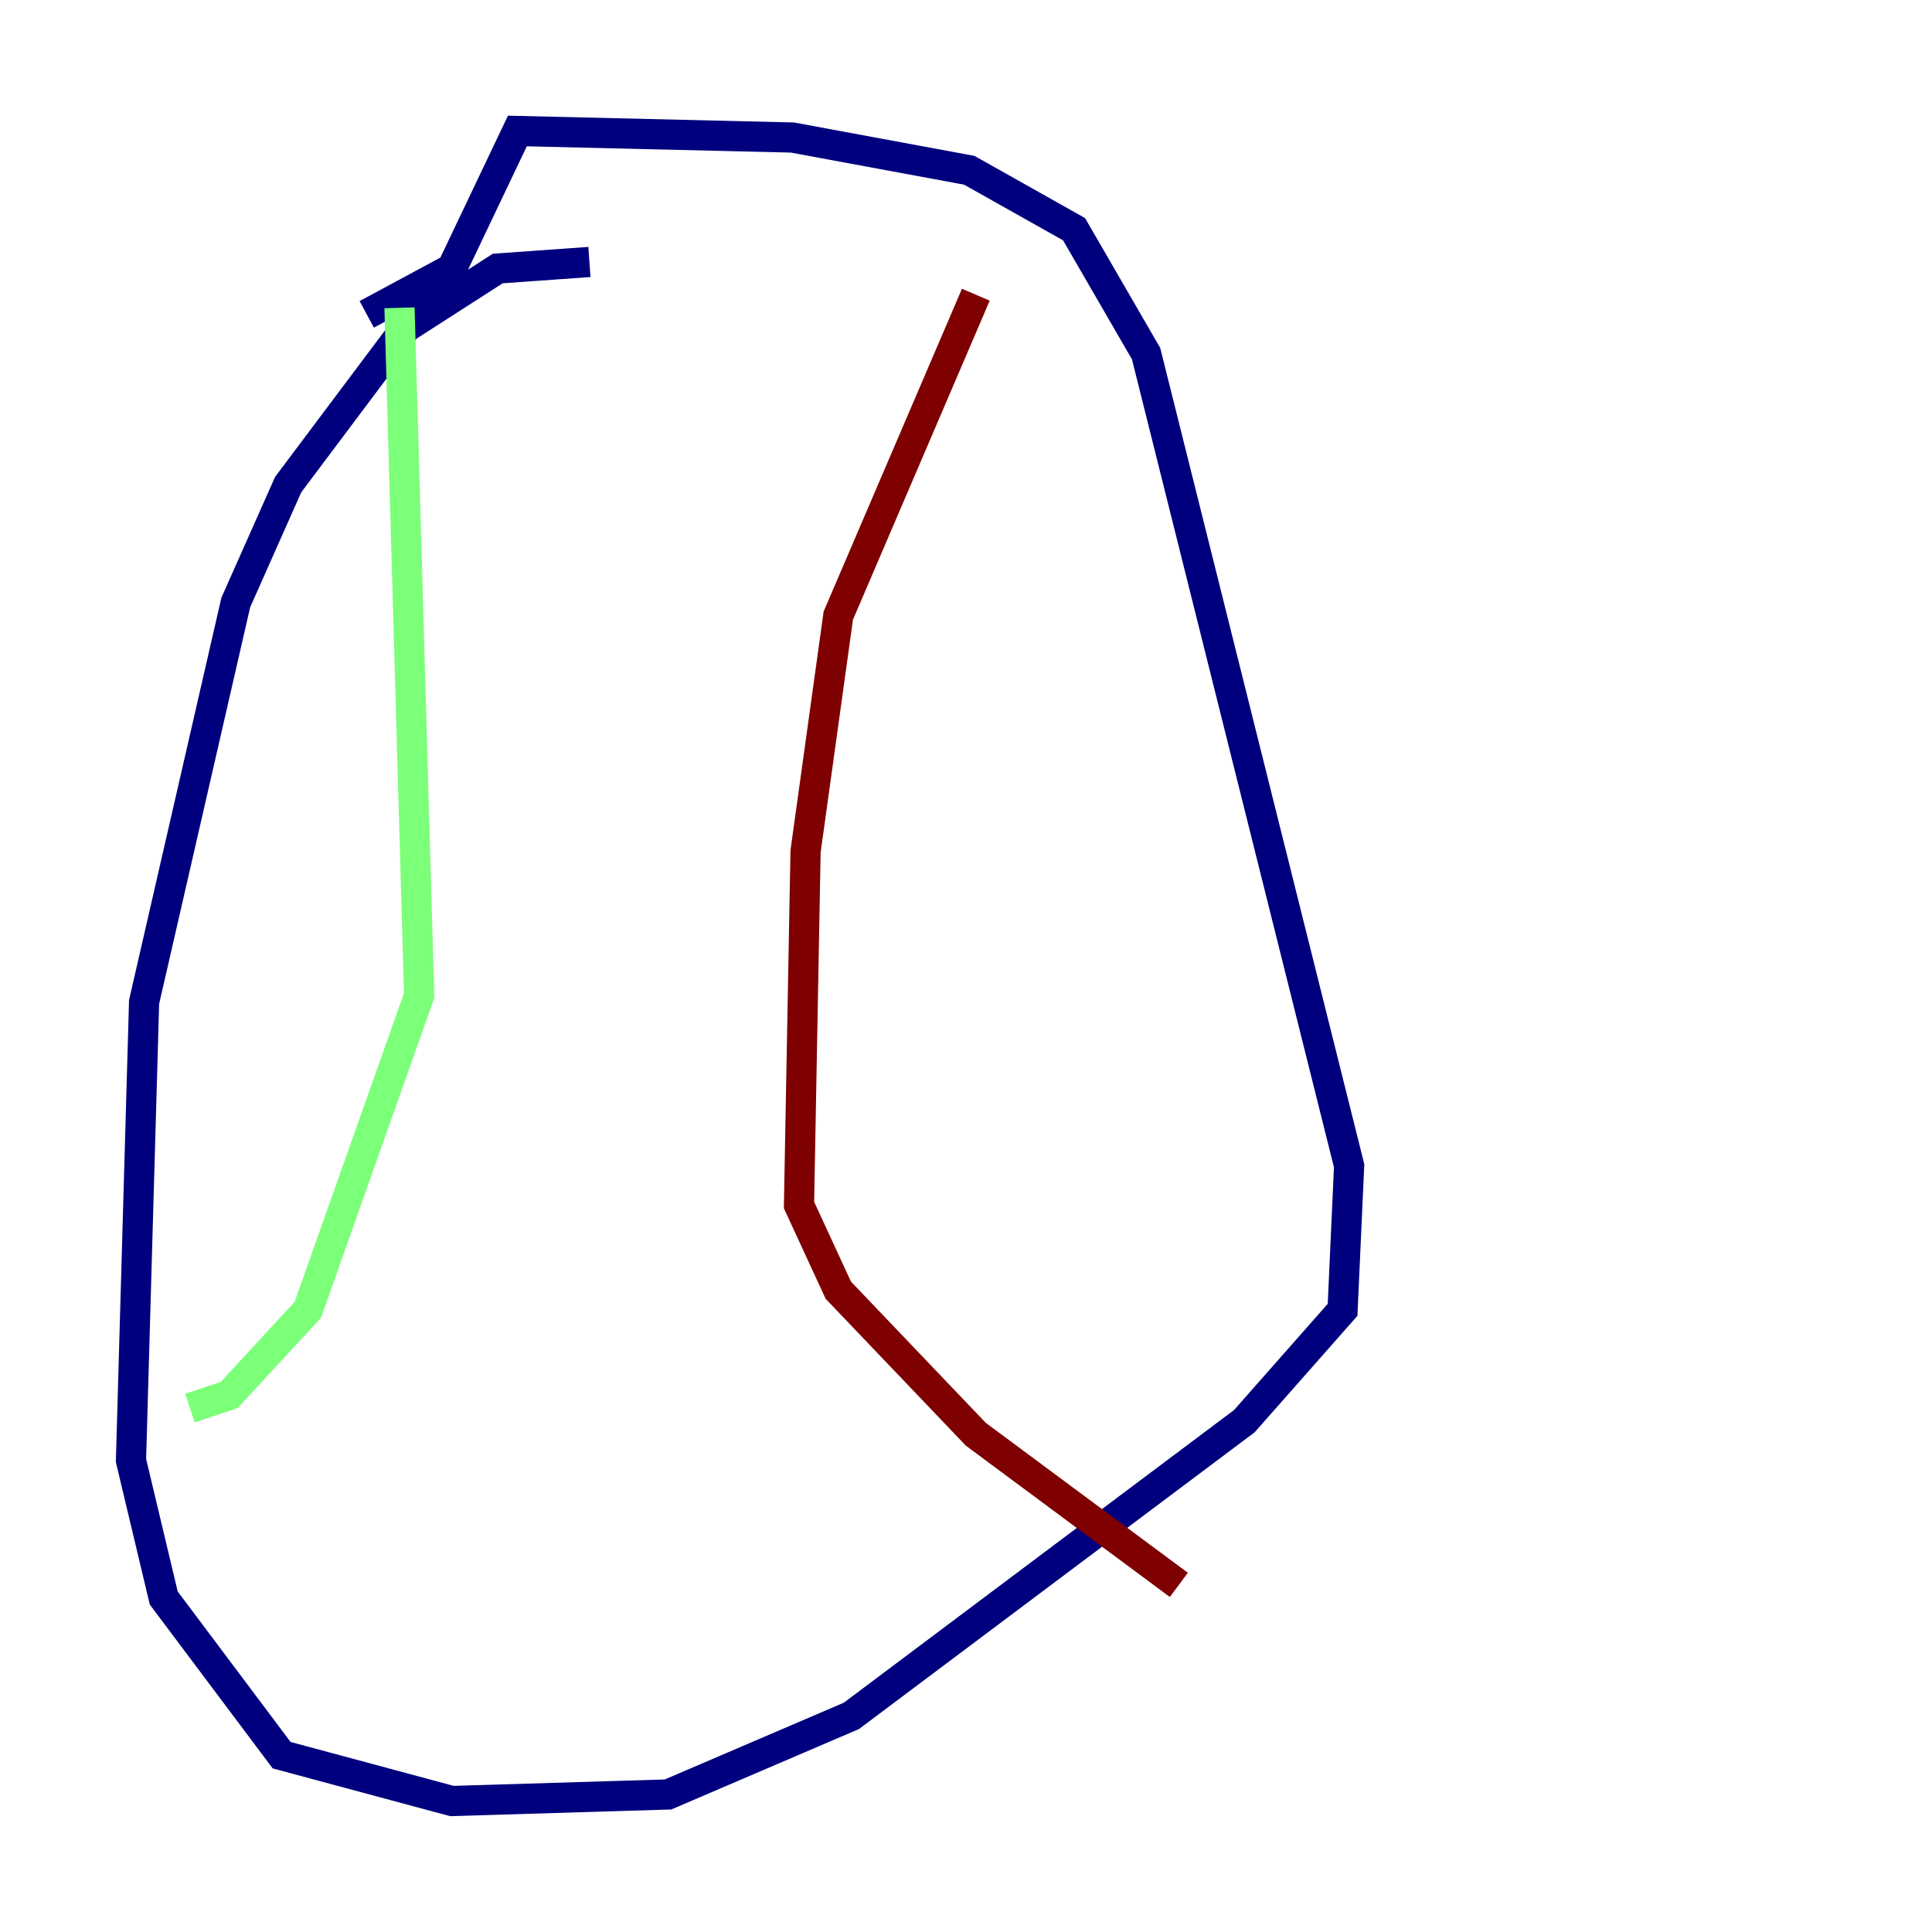 <?xml version="1.0" encoding="utf-8" ?>
<svg baseProfile="tiny" height="128" version="1.2" viewBox="0,0,128,128" width="128" xmlns="http://www.w3.org/2000/svg" xmlns:ev="http://www.w3.org/2001/xml-events" xmlns:xlink="http://www.w3.org/1999/xlink"><defs /><polyline fill="none" points="39.051,17.356 32.976,17.79 26.902,21.695 19.091,32.108 15.62,39.919 9.546,66.386 8.678,96.759 10.848,105.871 18.658,116.285 29.939,119.322 44.258,118.888 56.407,113.681 82.441,94.156 88.949,86.78 89.383,77.234 75.932,23.43 71.159,15.186 64.217,11.281 52.502,9.112 34.278,8.678 29.939,17.79 24.298,20.827" stroke="#00007f" stroke-width="2" /><polyline fill="none" points="26.468,20.393 27.77,65.953 20.393,86.78 15.186,92.42 12.583,93.288" stroke="#7cff79" stroke-width="2" /><polyline fill="none" points="64.651,19.525 55.539,40.786 53.37,56.407 52.936,79.837 55.539,85.478 64.651,95.024 78.102,105.003" stroke="#7f0000" stroke-width="2" /></svg>